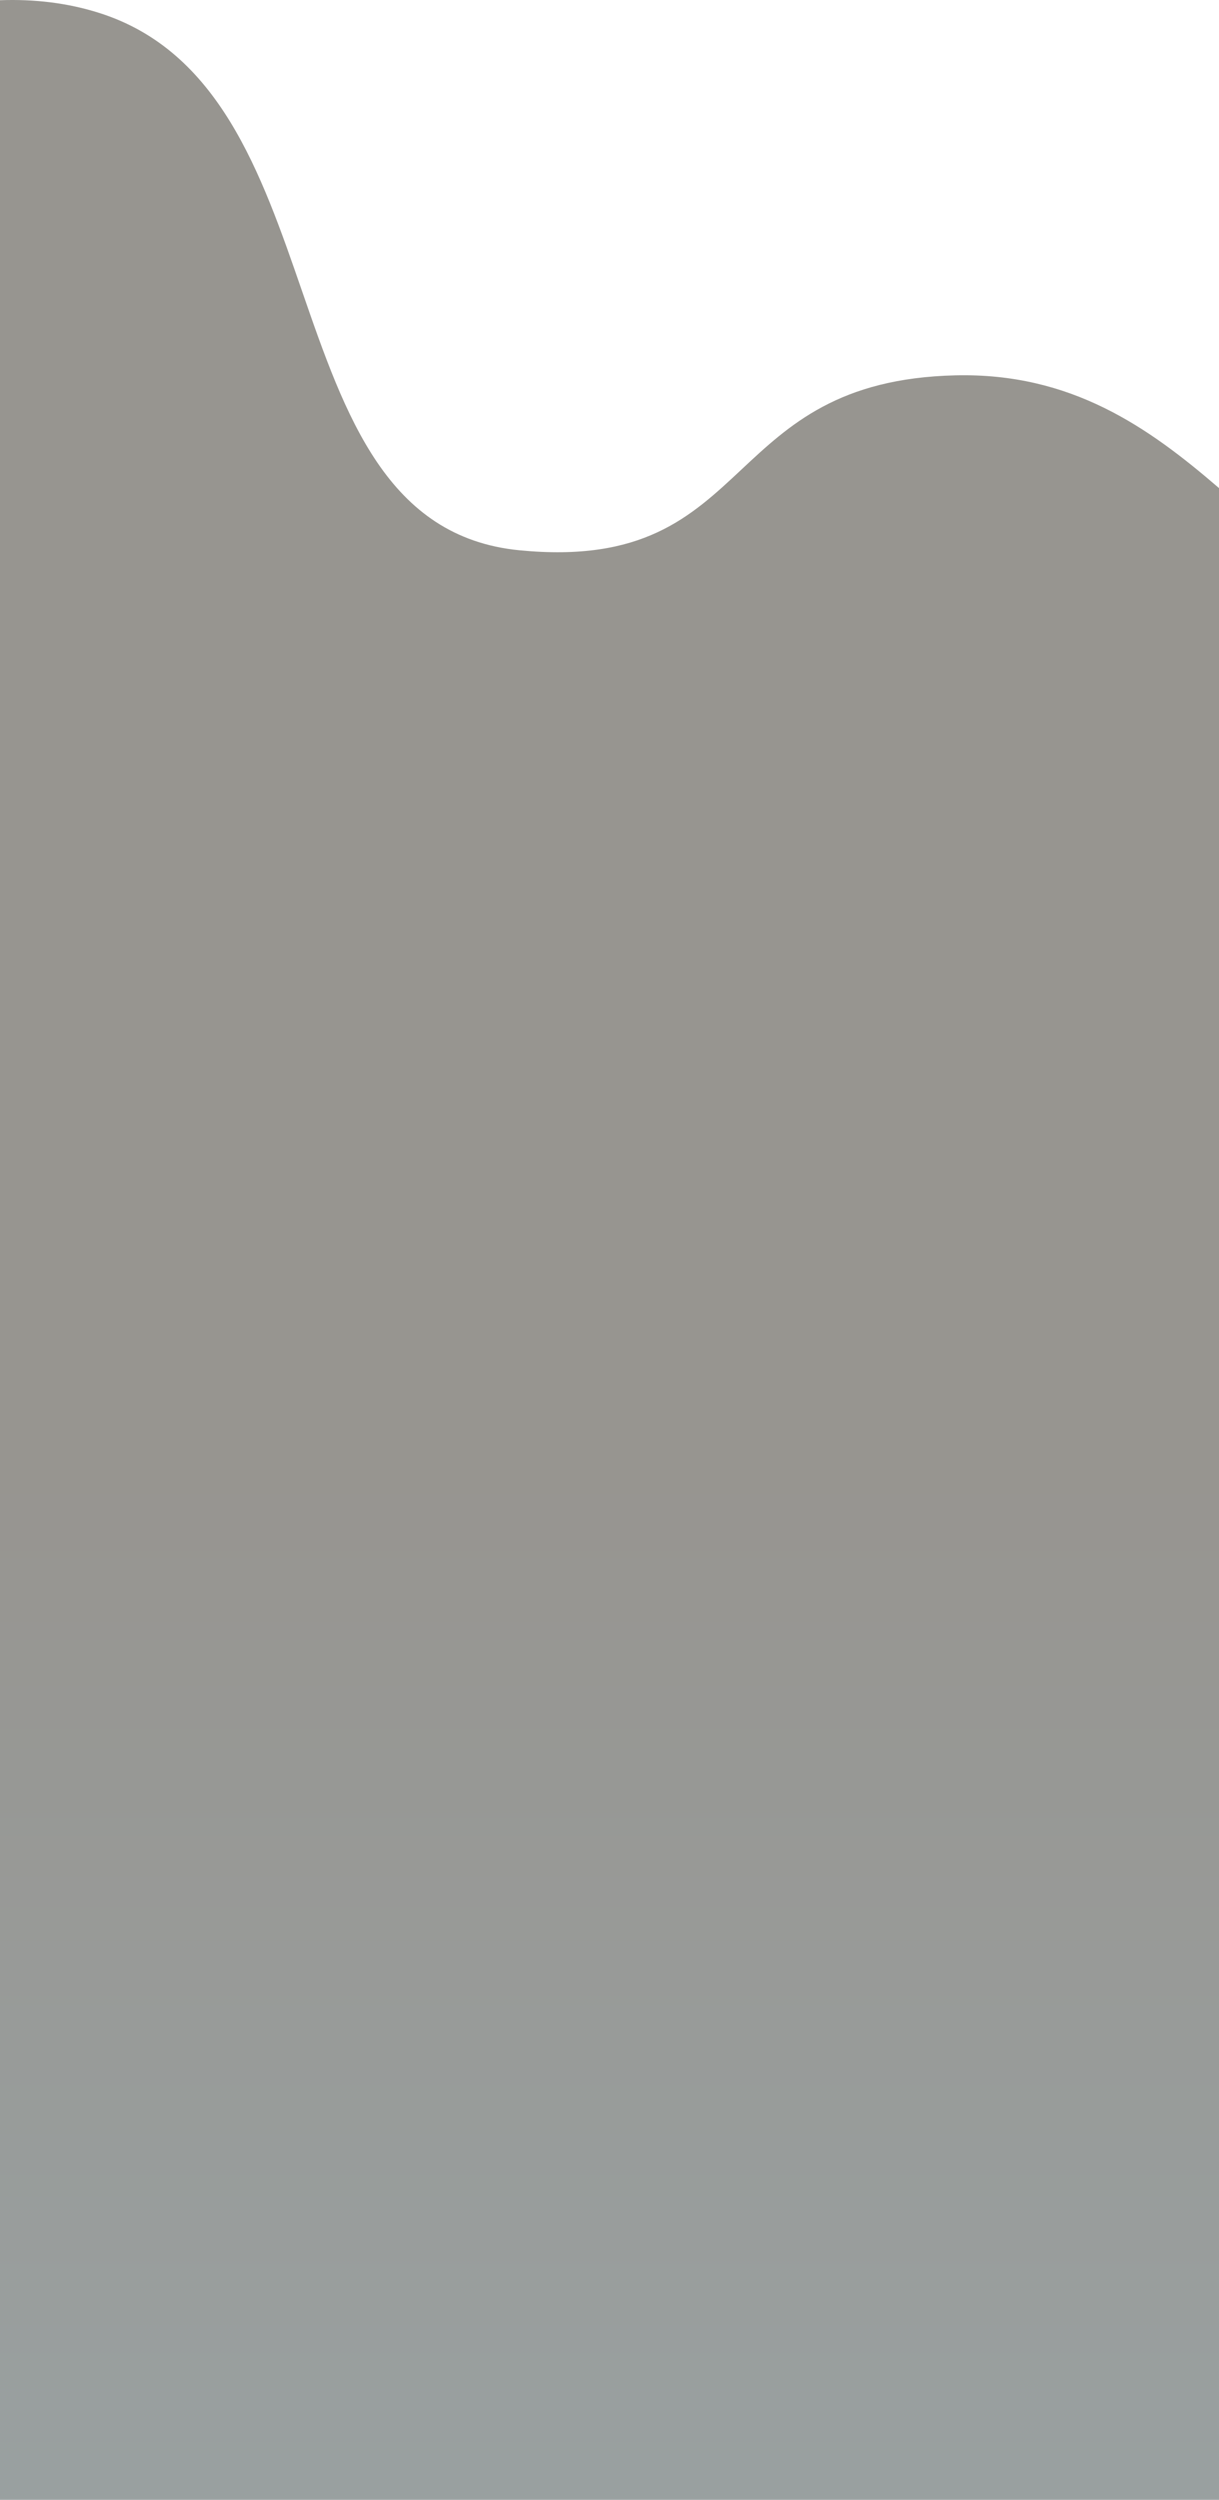 <svg width="428" height="877" viewBox="0 0 428 877" fill="none" xmlns="http://www.w3.org/2000/svg">
<path opacity="0.5" fill-rule="evenodd" clip-rule="evenodd" d="M0 0.078C11.984 -0.356 23.704 0.996 34.925 4.566C76.902 17.923 91.663 60.557 105.993 101.946C121.219 145.925 135.959 188.497 182.345 193.047C225.527 197.282 242.506 181.4 260.329 164.729C277.1 149.042 294.617 132.657 335.417 131.681C376.07 130.708 403.155 149.836 428 171.233V877.844H0V0.078Z" fill="url(#paint0_linear_979_1224)"/>
<defs>
<linearGradient id="paint0_linear_979_1224" x1="214" y1="1825.89" x2="214" y2="512.769" gradientUnits="userSpaceOnUse">
<stop stop-color="#437F97"/>
<stop offset="1" stop-color="#2F2B22"/>
</linearGradient>
</defs>
</svg>
